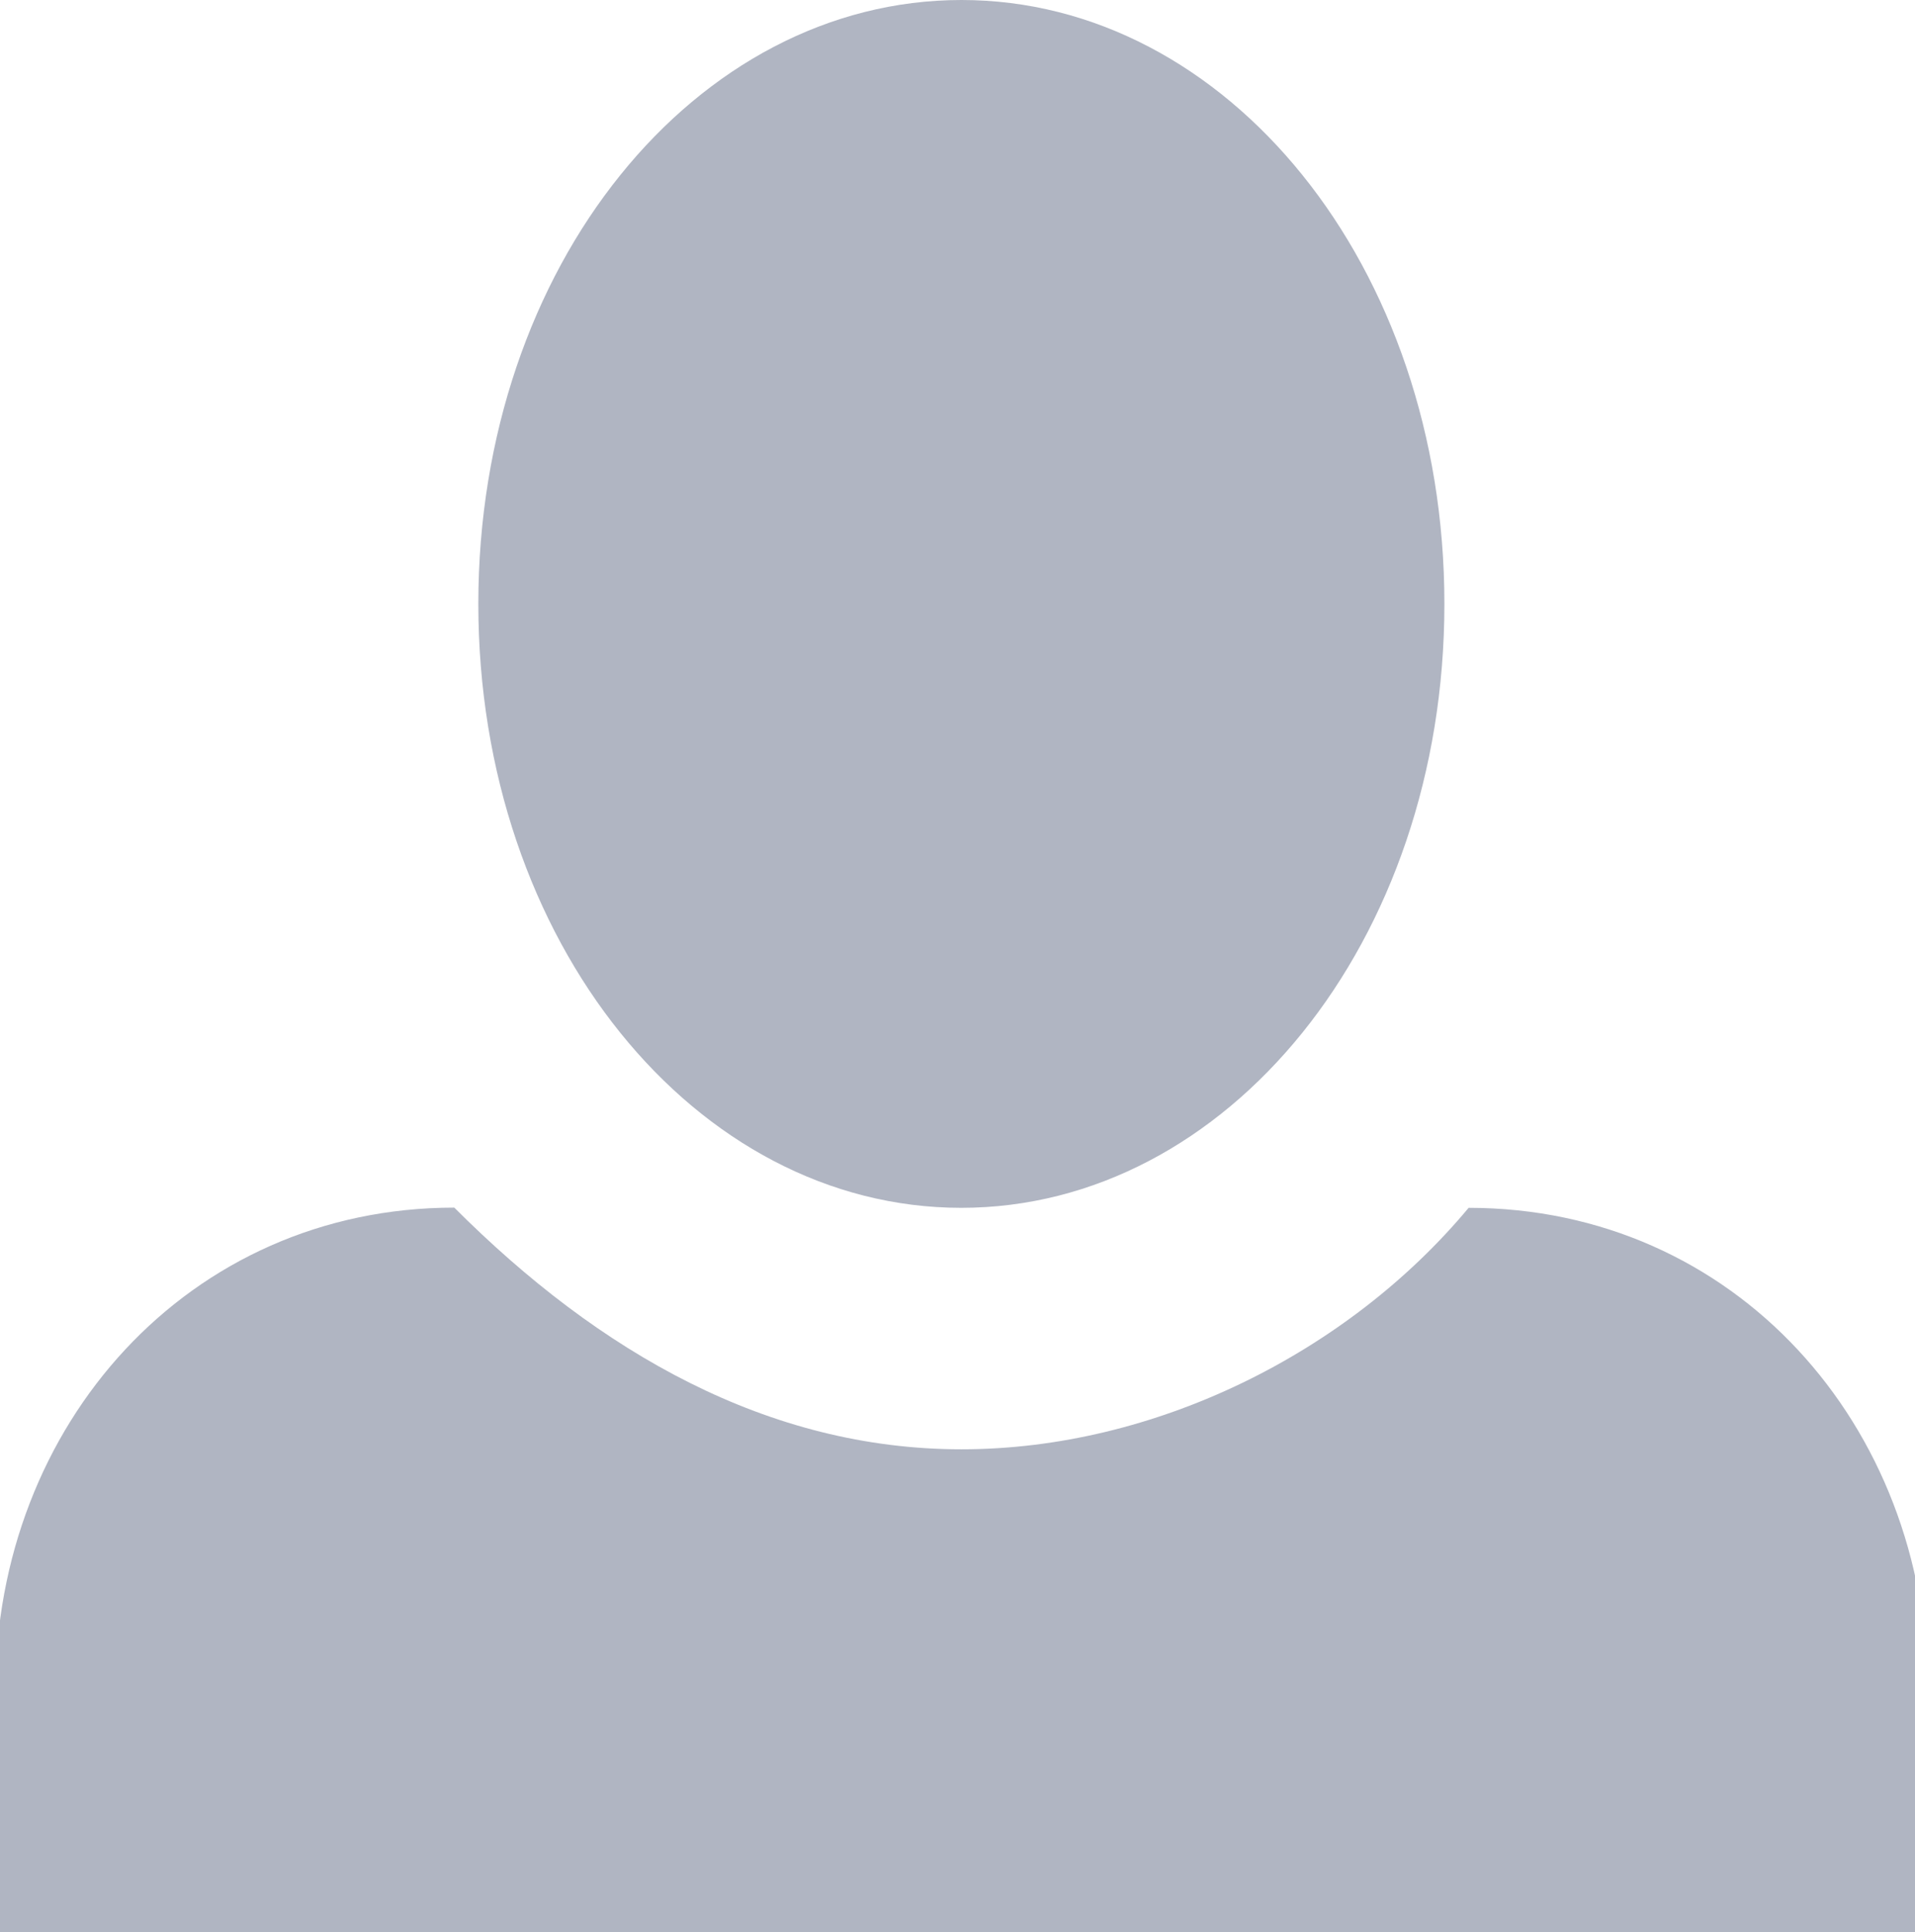 <?xml version="1.0" encoding="utf-8"?>
<!-- Generator: Adobe Illustrator 18.1.0, SVG Export Plug-In . SVG Version: 6.00 Build 0)  -->
<!DOCTYPE svg PUBLIC "-//W3C//DTD SVG 1.1//EN" "http://www.w3.org/Graphics/SVG/1.1/DTD/svg11.dtd">
<svg version="1.1" id="Layer_1" xmlns="http://www.w3.org/2000/svg" xmlns:xlink="http://www.w3.org/1999/xlink" x="0px" y="0px"
	 viewBox="683.2 0 916.8 925" enable-background="new 683.2 0 916.8 925" xml:space="preserve">
<path fill="#B0B5C2" d="M1143.5,0c-127.2,0-231.3,127.2-231.3,289.1s104.1,289.1,231.2,289.1s231.3-127.2,231.3-289.1
	S1270.6,0,1143.5,0z M900.7,578.1C773.5,578.1,681,682.2,681,809.3V925h925V809.4c0-127.2-92.5-231.2-219.7-231.2
	c-57.8,69.4-150.3,115.6-242.8,115.6S970,647.5,900.7,578.1z"/>
</svg>
